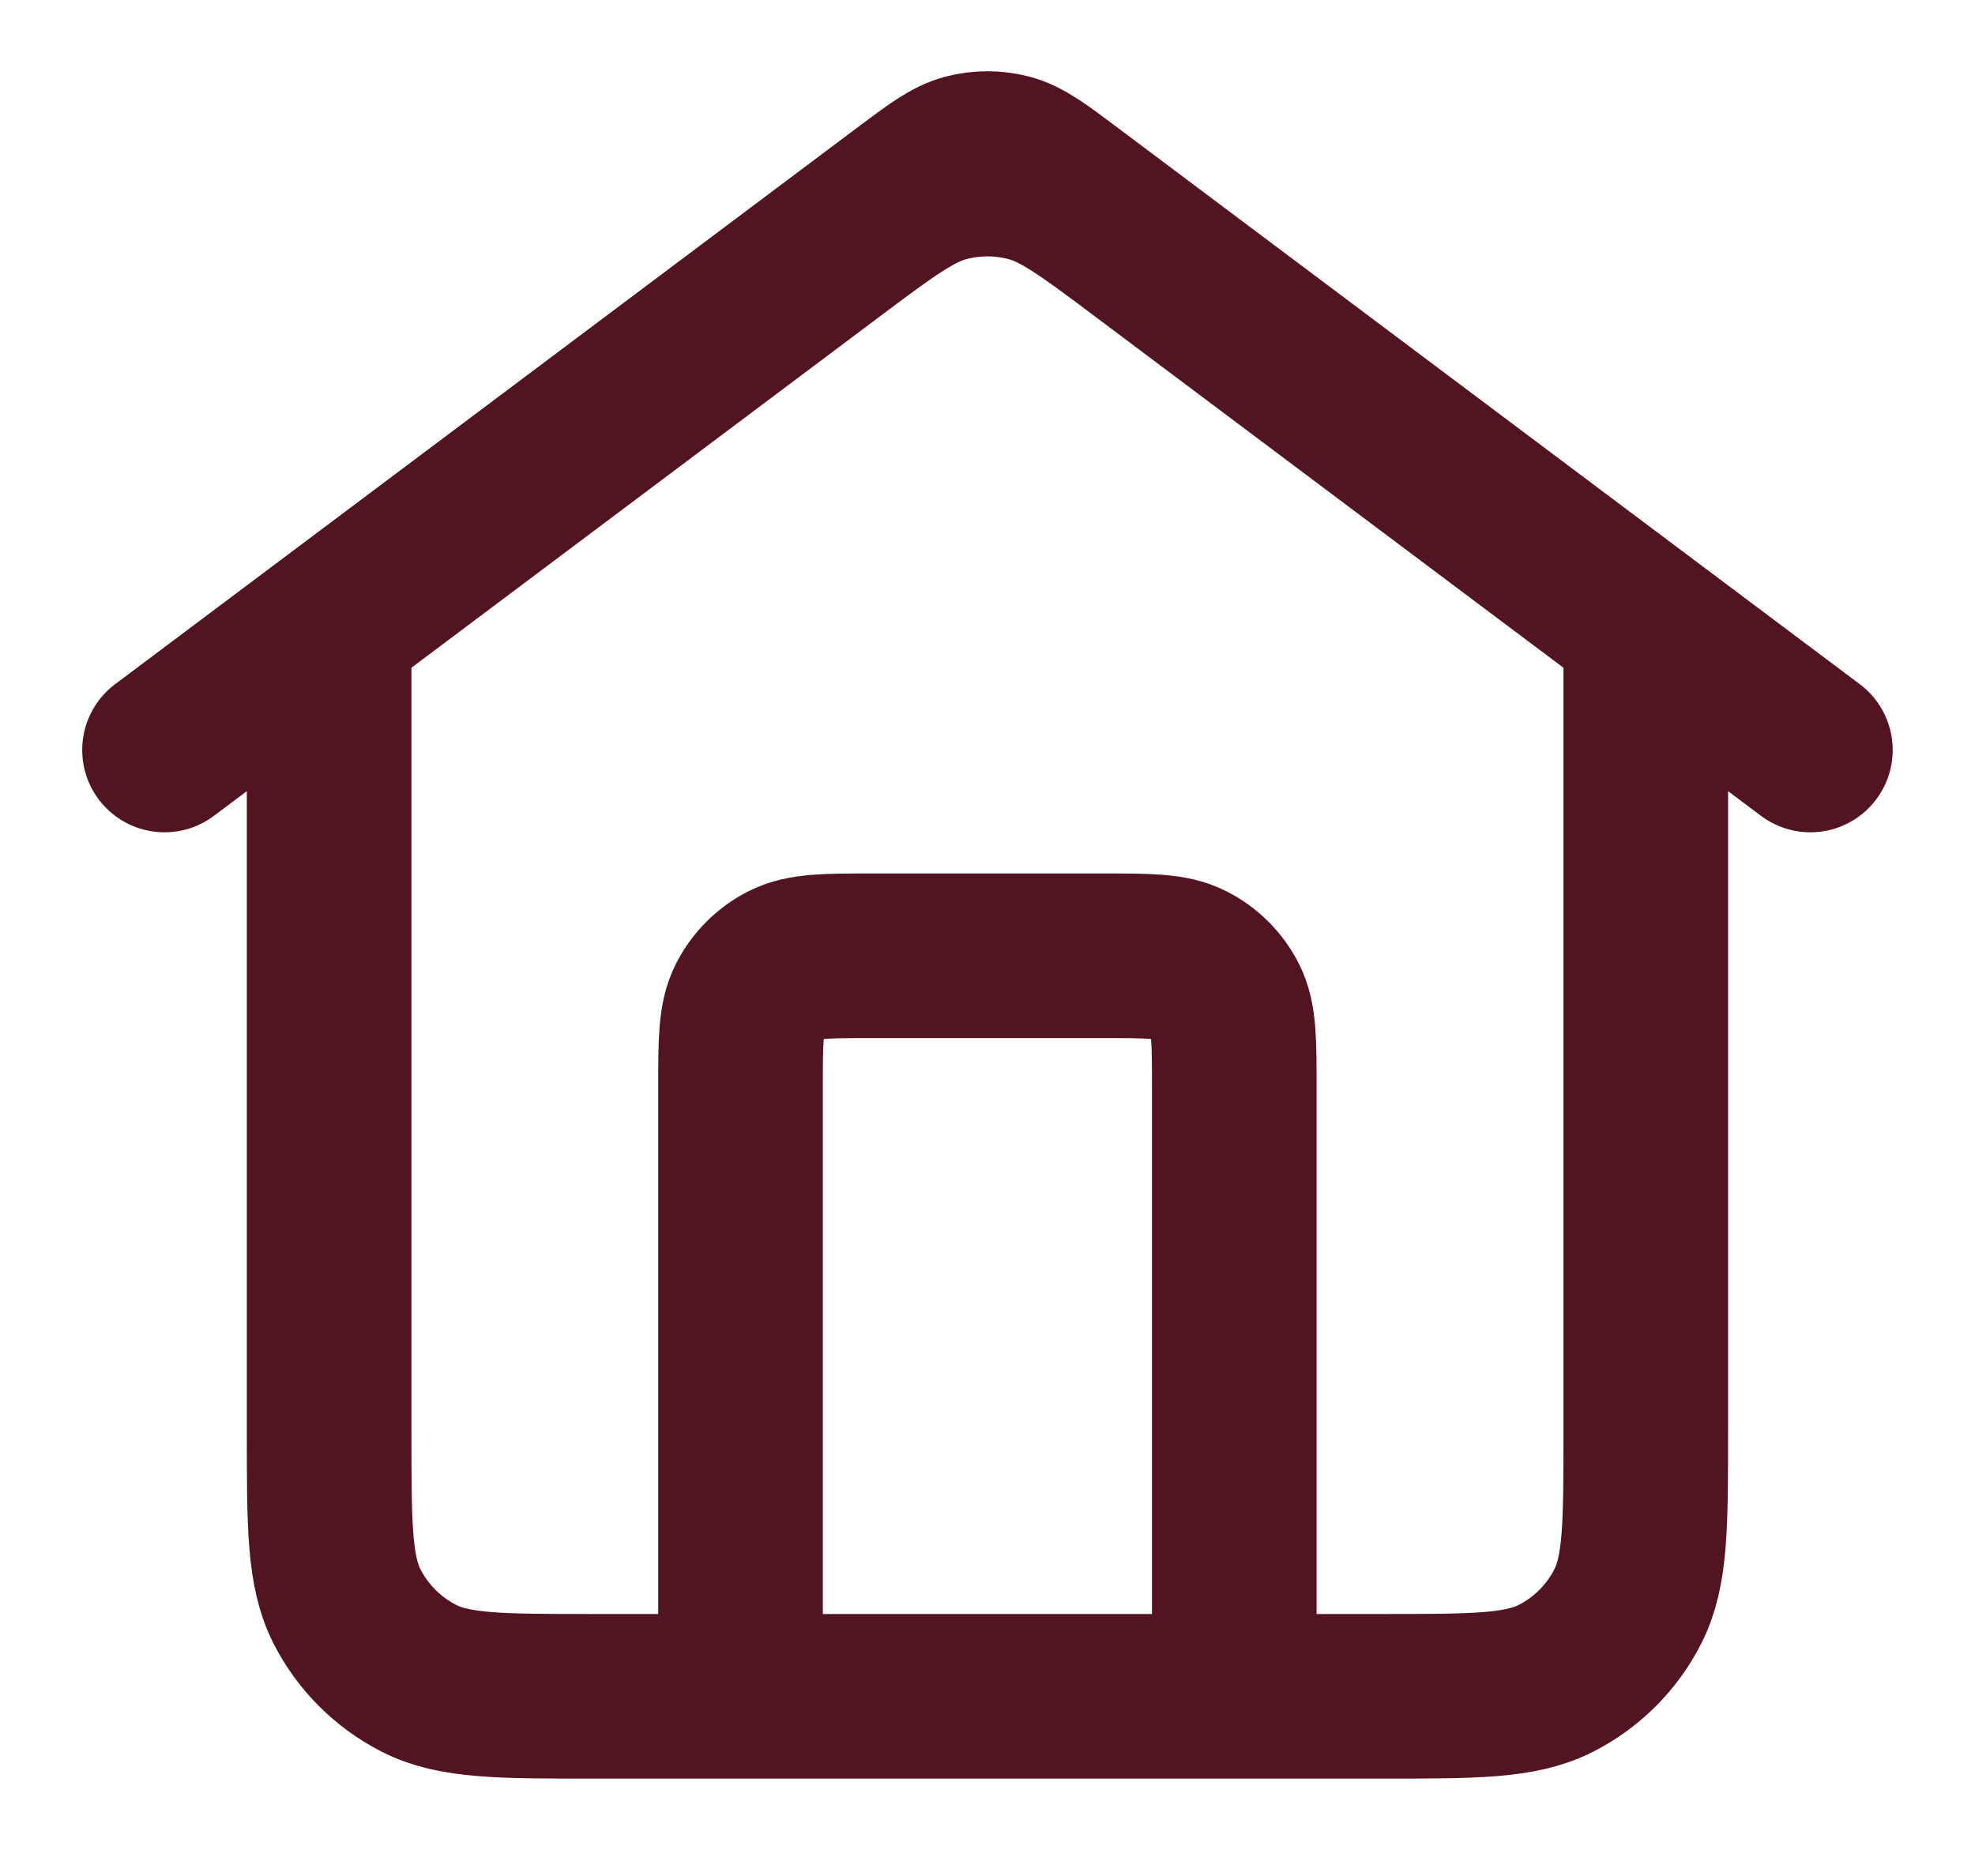 <svg width="20" height="19" viewBox="0 0 20 19" fill="none" xmlns="http://www.w3.org/2000/svg">
<path d="M7.499 17.18V11.013C7.499 10.546 7.499 10.313 7.59 10.135C7.67 9.978 7.798 9.85 7.954 9.771C8.133 9.68 8.366 9.68 8.833 9.68H11.166C11.633 9.68 11.866 9.68 12.044 9.771C12.201 9.85 12.329 9.978 12.409 10.135C12.499 10.313 12.499 10.546 12.499 11.013V17.18M1.666 7.596L9.199 1.946C9.486 1.731 9.63 1.624 9.787 1.582C9.926 1.546 10.072 1.546 10.211 1.582C10.369 1.624 10.512 1.731 10.799 1.946L18.333 7.596M3.333 6.346V14.513C3.333 15.446 3.333 15.913 3.514 16.27C3.674 16.583 3.929 16.838 4.243 16.998C4.599 17.18 5.066 17.18 5.999 17.18H13.999C14.933 17.18 15.399 17.18 15.756 16.998C16.07 16.838 16.325 16.583 16.484 16.27C16.666 15.913 16.666 15.446 16.666 14.513V6.346L11.599 2.546C11.026 2.116 10.739 1.901 10.424 1.818C10.146 1.745 9.853 1.745 9.575 1.818C9.26 1.901 8.973 2.116 8.399 2.546L3.333 6.346Z" stroke="#531422" stroke-width="1.667" stroke-linecap="round" stroke-linejoin="round"/>
</svg>
